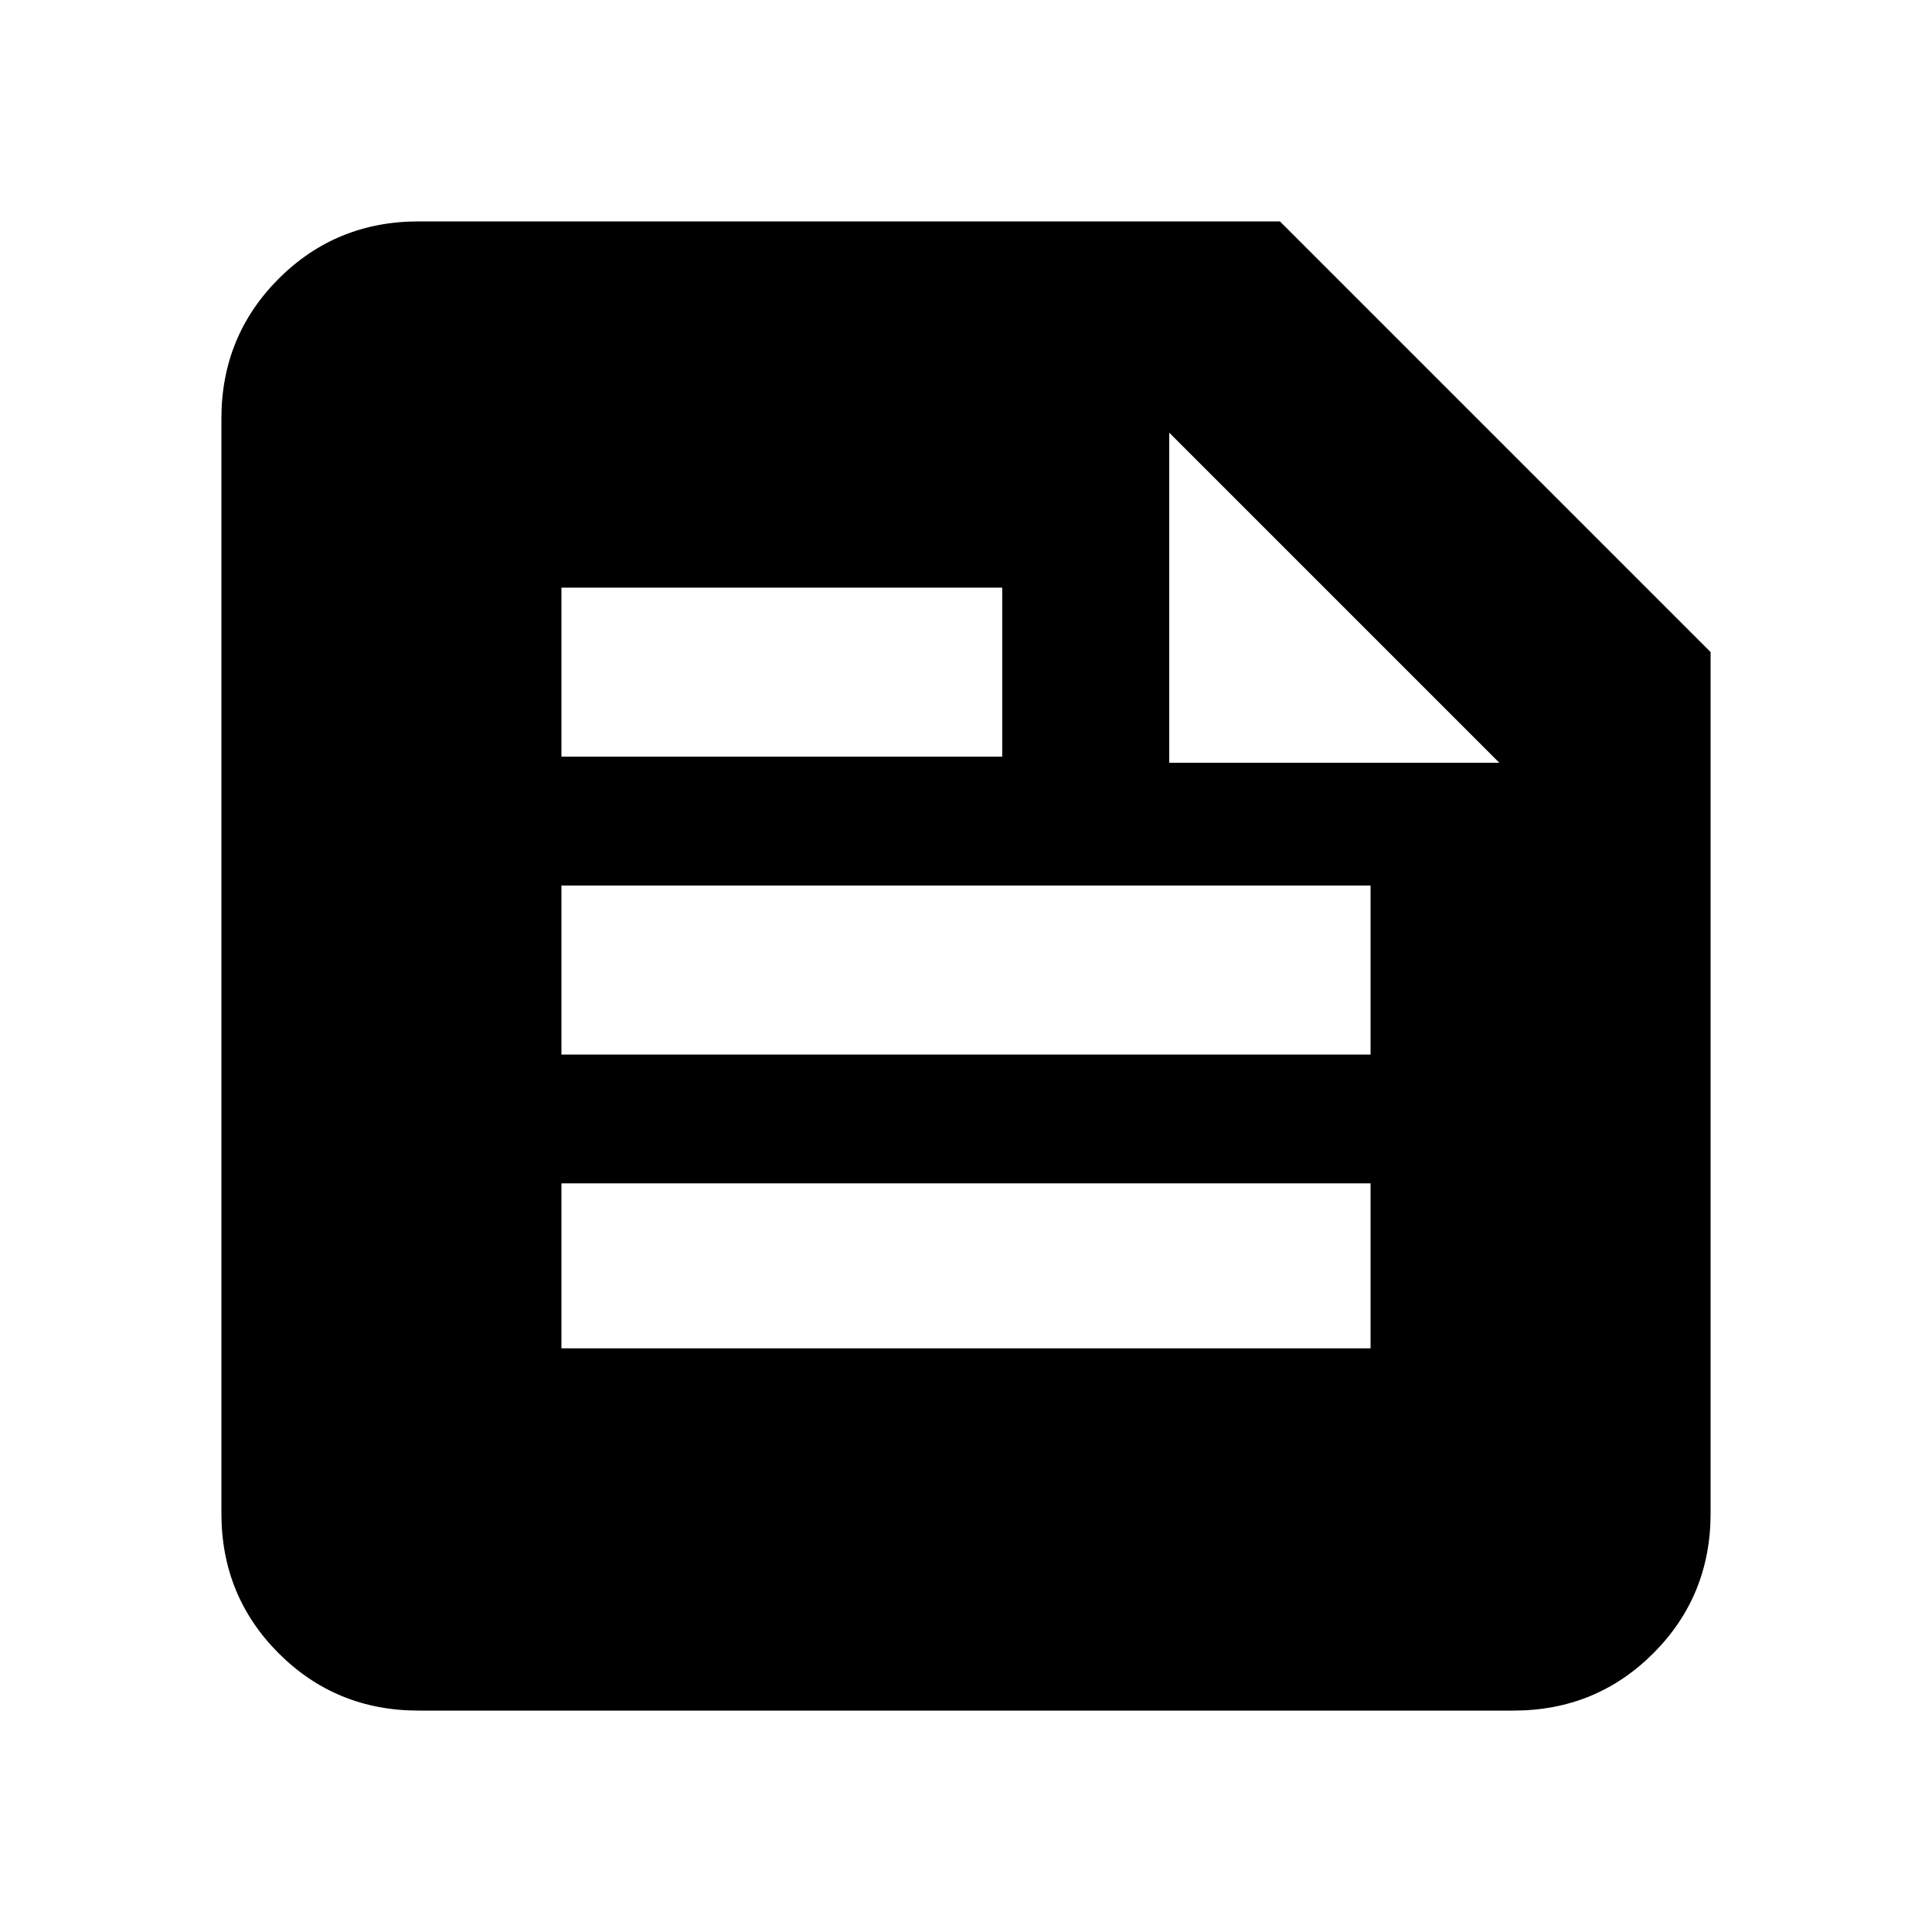 <svg xmlns="http://www.w3.org/2000/svg" height="20" width="20"><path d="M4.333 17.708Q3.479 17.708 2.885 17.115Q2.292 16.521 2.292 15.667V4.333Q2.292 3.479 2.885 2.885Q3.479 2.292 4.333 2.292H13.25L17.708 6.75V15.667Q17.708 16.521 17.115 17.115Q16.521 17.708 15.667 17.708ZM12.104 7.896H15.521L12.104 4.479ZM5.812 7.833H10.375V6.083H5.812ZM5.812 10.917H14.188V9.167H5.812ZM5.812 13.958H14.188V12.25H5.812Z"/></svg>